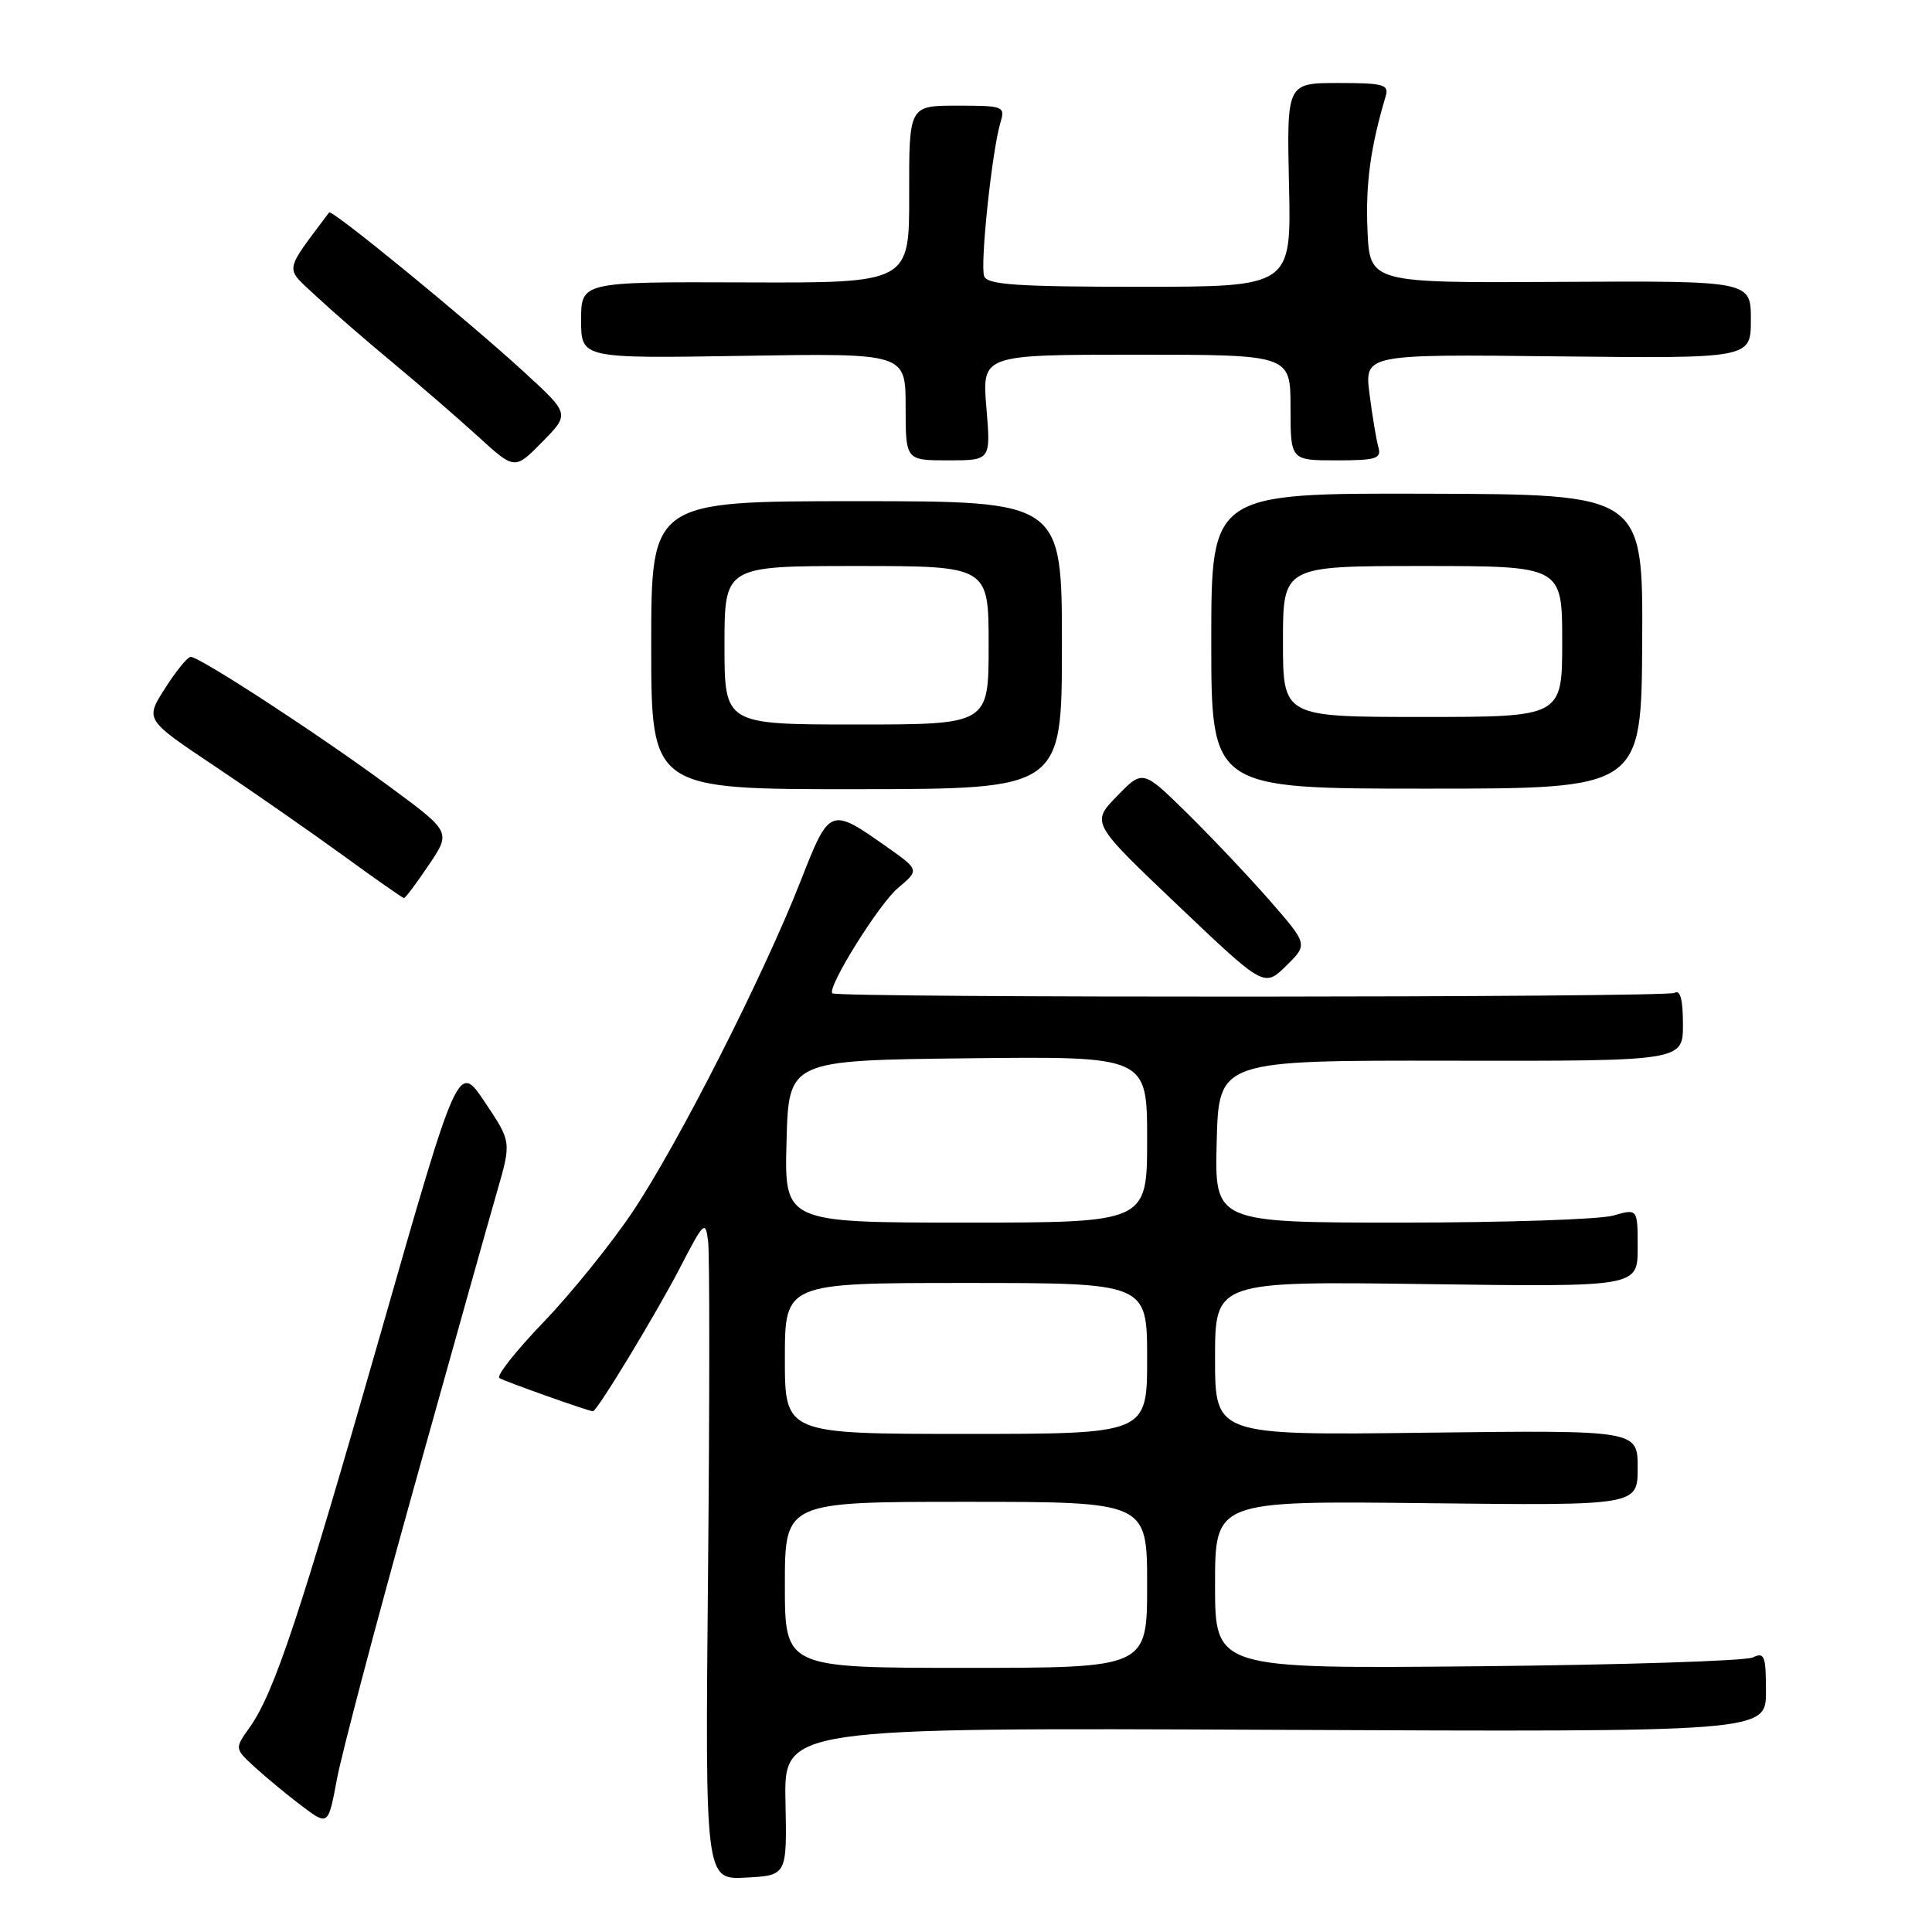 <?xml version="1.0" encoding="UTF-8" standalone="no"?>
<!DOCTYPE svg PUBLIC "-//W3C//DTD SVG 1.1//EN" "http://www.w3.org/Graphics/SVG/1.1/DTD/svg11.dtd" >
<svg xmlns="http://www.w3.org/2000/svg" xmlns:xlink="http://www.w3.org/1999/xlink" version="1.1" viewBox="0 0 256 256">
 <g >
 <path fill="currentColor"
d=" M 104.08 238.71 C 103.88 228.92 103.88 228.92 168.94 229.21 C 234.00 229.50 234.00 229.50 234.00 224.14 C 234.00 219.39 233.80 218.88 232.25 219.62 C 231.29 220.08 214.86 220.61 195.75 220.79 C 161.00 221.12 161.00 221.12 161.00 209.99 C 161.00 198.86 161.00 198.86 189.00 199.18 C 217.00 199.50 217.00 199.50 217.00 194.50 C 217.00 189.50 217.00 189.50 189.00 189.84 C 161.00 190.19 161.00 190.19 161.00 179.98 C 161.00 169.77 161.00 169.77 189.00 170.15 C 217.00 170.53 217.00 170.53 217.00 165.33 C 217.00 160.14 217.00 160.14 213.76 161.07 C 211.97 161.58 199.36 162.00 185.72 162.00 C 160.93 162.00 160.93 162.00 161.22 151.25 C 161.50 140.50 161.50 140.50 192.25 140.55 C 223.00 140.60 223.00 140.60 223.00 135.74 C 223.00 132.47 222.64 131.10 221.90 131.56 C 220.89 132.19 110.91 132.24 110.29 131.62 C 109.55 130.88 116.45 119.80 118.97 117.68 C 121.83 115.27 121.83 115.27 117.54 112.24 C 109.98 106.91 109.93 106.93 106.08 116.76 C 101.17 129.28 89.89 151.50 83.86 160.52 C 81.01 164.78 75.69 171.37 72.03 175.18 C 68.36 178.99 65.73 182.33 66.17 182.60 C 66.91 183.06 78.01 187.00 78.57 187.00 C 79.11 187.00 86.90 174.15 90.10 167.99 C 93.29 161.83 93.48 161.65 93.83 164.50 C 94.04 166.15 94.03 185.86 93.82 208.29 C 93.43 249.09 93.43 249.09 98.86 248.79 C 104.28 248.50 104.28 248.50 104.08 238.71 Z  M 54.88 197.00 C 59.87 179.12 64.81 161.53 65.86 157.90 C 67.77 151.30 67.77 151.30 64.24 146.03 C 60.71 140.76 60.71 140.76 50.45 176.63 C 39.70 214.21 36.34 224.31 33.06 228.92 C 31.08 231.70 31.08 231.70 33.79 234.18 C 35.28 235.54 38.07 237.85 39.99 239.30 C 43.49 241.93 43.49 241.93 44.65 235.72 C 45.29 232.30 49.89 214.88 54.88 197.00 Z  M 168.24 119.32 C 165.44 116.12 160.51 110.91 157.29 107.74 C 151.42 101.97 151.42 101.97 148.00 105.50 C 144.58 109.03 144.58 109.03 156.04 119.93 C 167.50 130.83 167.50 130.83 170.41 127.99 C 173.32 125.14 173.32 125.14 168.24 119.32 Z  M 56.81 114.62 C 59.77 110.24 59.77 110.24 51.63 104.24 C 42.34 97.38 26.39 86.98 25.26 87.04 C 24.84 87.06 23.31 88.94 21.86 91.22 C 19.22 95.35 19.22 95.35 28.36 101.46 C 33.39 104.82 41.03 110.14 45.36 113.28 C 49.68 116.43 53.36 119.00 53.53 119.00 C 53.71 119.00 55.19 117.03 56.81 114.62 Z  M 140.71 85.48 C 140.71 66.41 140.71 66.41 113.50 66.41 C 86.29 66.41 86.29 66.41 86.29 85.50 C 86.29 104.59 86.29 104.59 113.50 104.57 C 140.71 104.55 140.71 104.55 140.71 85.48 Z  M 217.60 85.00 C 217.70 65.50 217.70 65.50 189.10 65.42 C 160.50 65.34 160.50 65.34 160.50 84.92 C 160.50 104.50 160.50 104.50 189.00 104.50 C 217.50 104.50 217.50 104.50 217.60 85.00 Z  M 69.50 49.35 C 61.88 42.36 43.95 27.68 43.61 28.15 C 37.57 36.22 37.71 35.33 41.77 39.13 C 43.82 41.05 48.42 45.06 52.00 48.02 C 55.58 50.99 60.68 55.41 63.35 57.84 C 68.20 62.27 68.20 62.27 71.85 58.56 C 75.50 54.85 75.50 54.85 69.50 49.35 Z  M 130.70 54.00 C 130.12 47.00 130.12 47.00 150.56 47.00 C 171.00 47.00 171.00 47.00 171.00 54.00 C 171.00 61.00 171.00 61.00 177.07 61.00 C 182.37 61.00 183.07 60.78 182.64 59.25 C 182.37 58.29 181.84 55.12 181.47 52.22 C 180.80 46.93 180.80 46.93 206.40 47.22 C 232.00 47.50 232.00 47.50 232.00 42.35 C 232.00 37.21 232.00 37.21 206.75 37.35 C 181.50 37.50 181.50 37.50 181.20 30.50 C 180.93 24.41 181.60 19.48 183.61 12.75 C 184.07 11.20 183.34 11.00 177.32 11.00 C 170.50 11.00 170.50 11.00 170.80 24.50 C 171.11 38.00 171.11 38.00 151.02 38.00 C 134.83 38.00 130.83 37.73 130.41 36.61 C 129.84 35.13 131.44 19.98 132.56 16.25 C 133.21 14.08 133.00 14.00 126.84 14.00 C 120.45 14.00 120.45 14.00 120.47 25.75 C 120.50 37.50 120.50 37.50 98.75 37.42 C 77.00 37.34 77.00 37.34 77.00 42.42 C 77.00 47.50 77.00 47.50 98.50 47.15 C 120.00 46.80 120.00 46.80 120.00 53.90 C 120.00 61.00 120.00 61.00 125.65 61.00 C 131.29 61.00 131.29 61.00 130.70 54.00 Z  M 104.00 210.00 C 104.00 199.00 104.00 199.00 128.00 199.00 C 152.00 199.00 152.00 199.00 152.00 210.00 C 152.00 221.00 152.00 221.00 128.00 221.00 C 104.00 221.00 104.00 221.00 104.00 210.00 Z  M 104.00 180.00 C 104.00 170.00 104.00 170.00 128.00 170.00 C 152.00 170.00 152.00 170.00 152.00 180.00 C 152.00 190.00 152.00 190.00 128.00 190.00 C 104.00 190.00 104.00 190.00 104.00 180.00 Z  M 104.22 151.25 C 104.50 140.50 104.50 140.50 128.25 140.23 C 152.00 139.96 152.00 139.96 152.00 150.98 C 152.00 162.00 152.00 162.00 127.97 162.00 C 103.93 162.00 103.93 162.00 104.22 151.25 Z  M 96.00 85.50 C 96.00 75.00 96.00 75.00 113.50 75.00 C 131.00 75.00 131.00 75.00 131.00 85.50 C 131.00 96.00 131.00 96.00 113.50 96.00 C 96.00 96.00 96.00 96.00 96.00 85.50 Z  M 170.00 85.00 C 170.00 75.00 170.00 75.00 188.50 75.00 C 207.00 75.00 207.00 75.00 207.00 85.00 C 207.00 95.00 207.00 95.00 188.50 95.00 C 170.00 95.00 170.00 95.00 170.00 85.00 Z "/>
</g>
</svg>